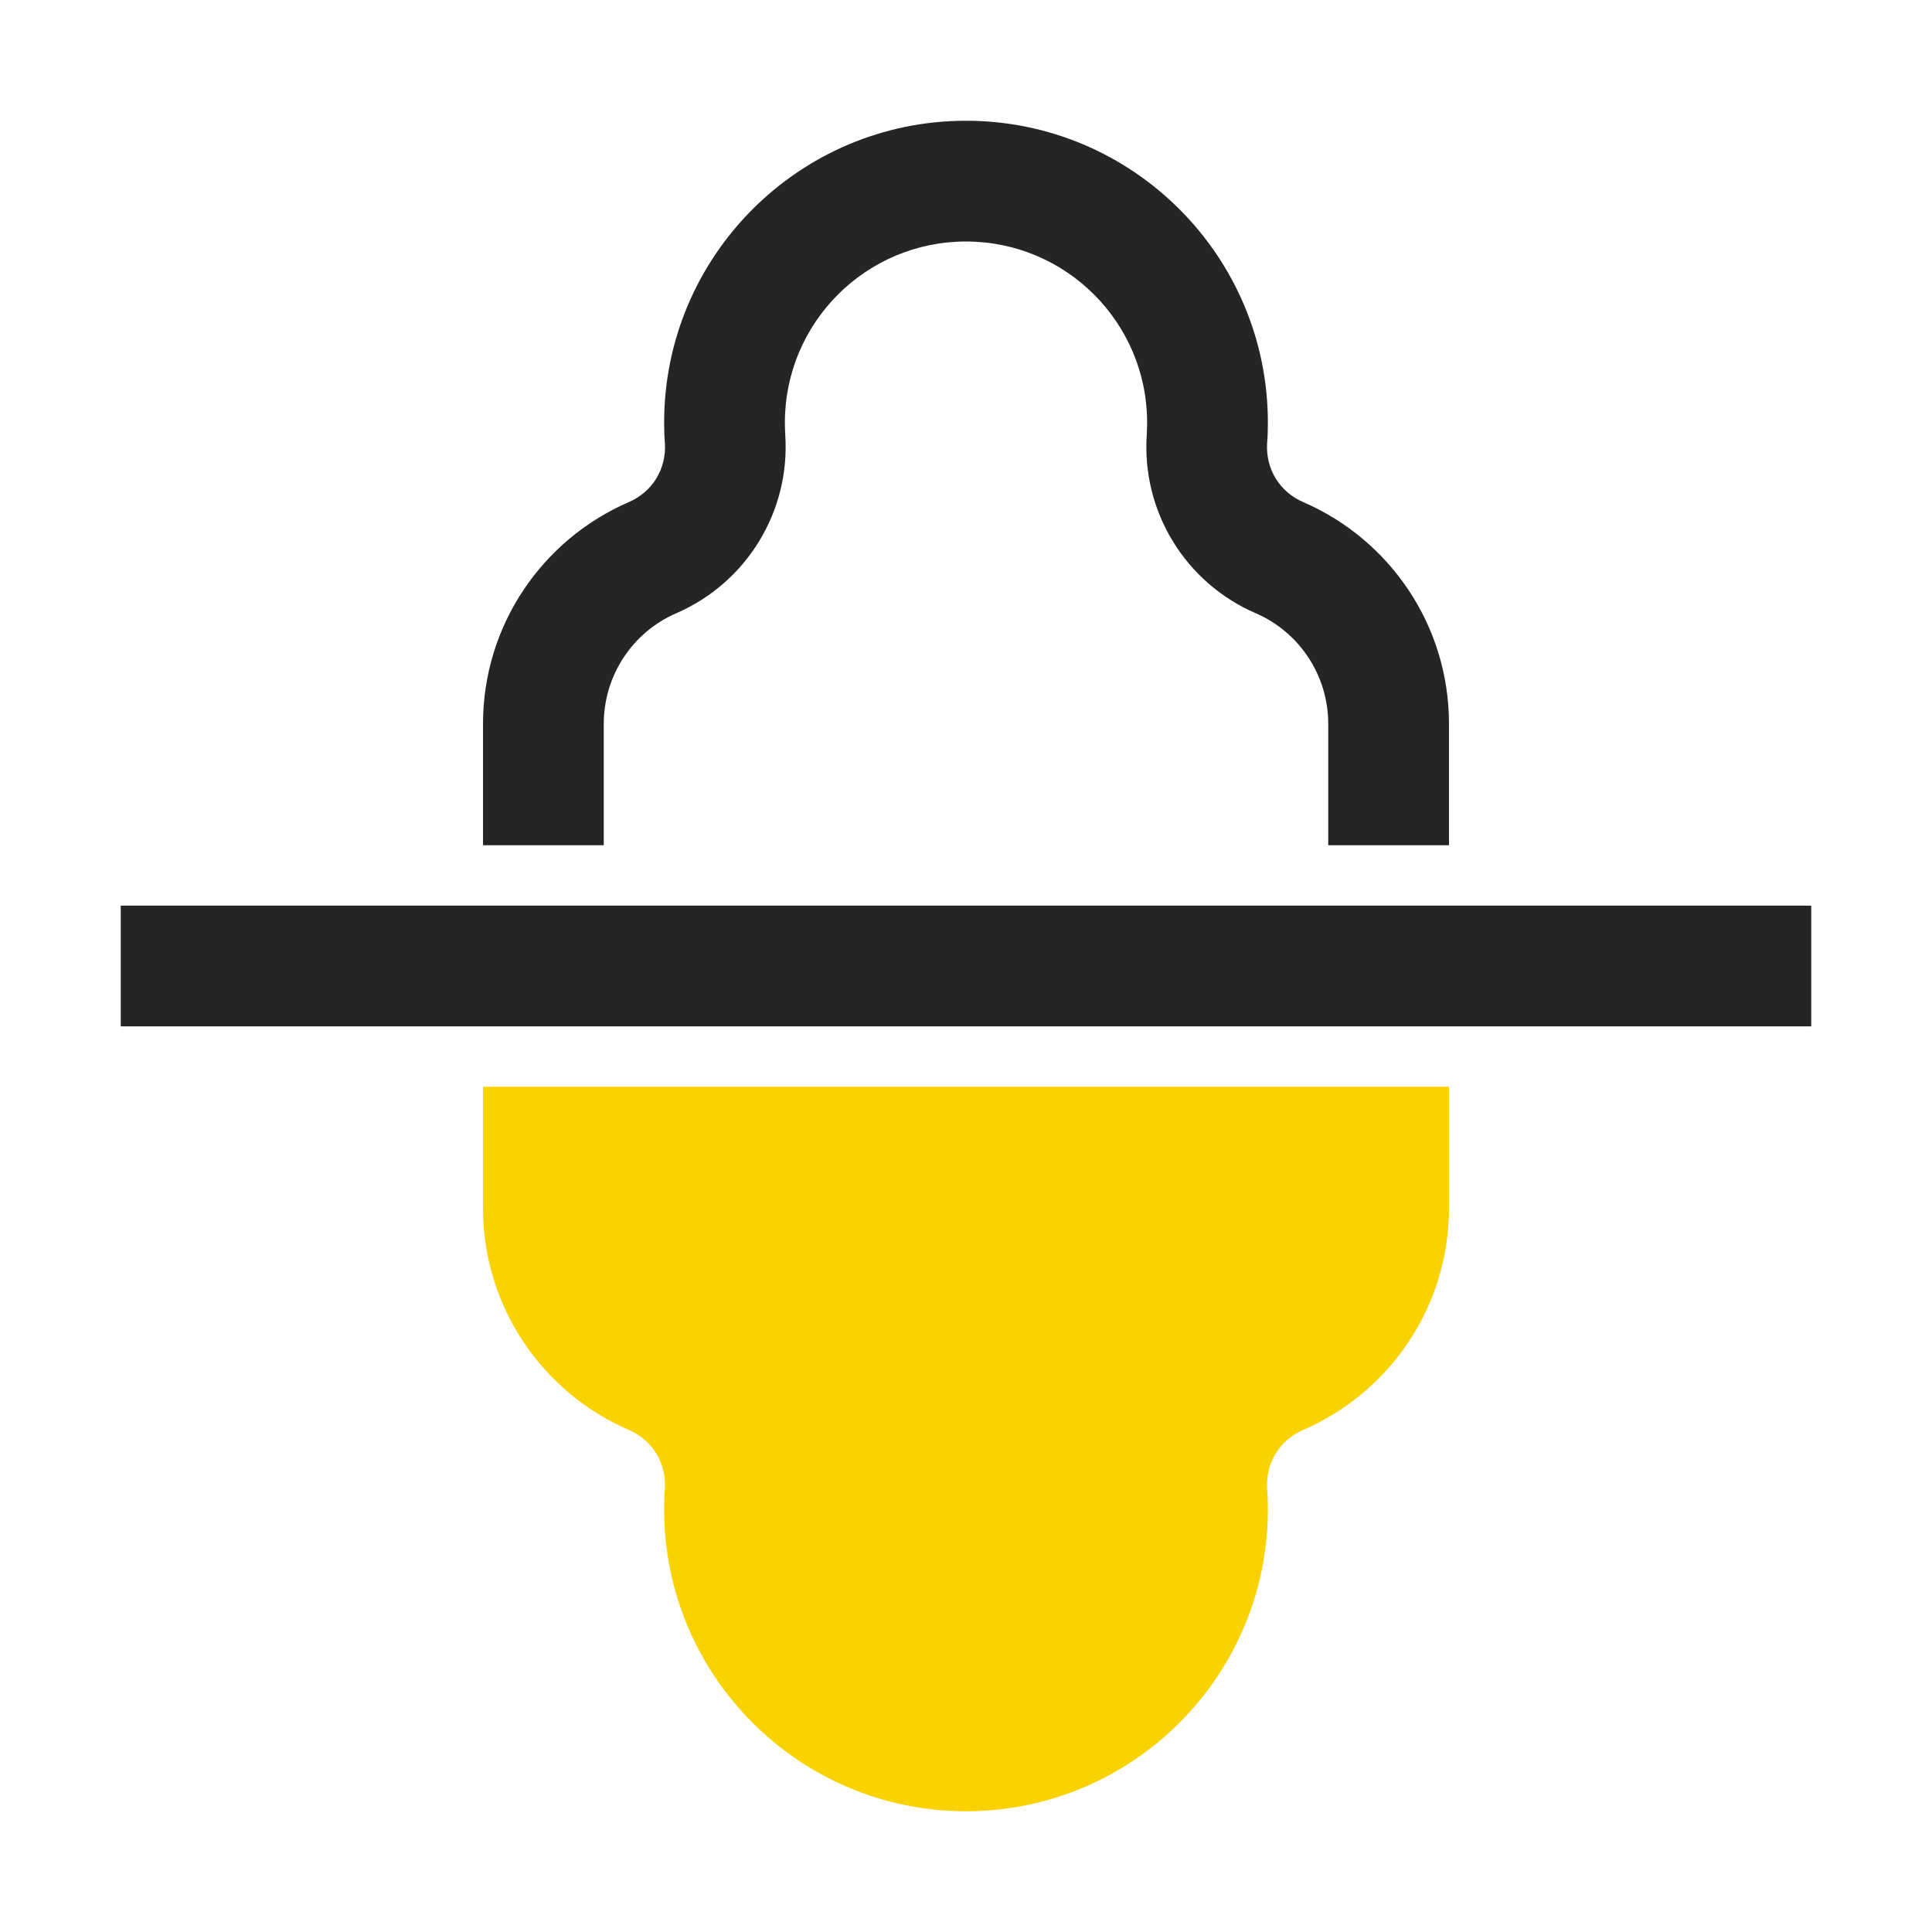 <?xml version="1.0" encoding="UTF-8"?>
<!DOCTYPE svg PUBLIC "-//W3C//DTD SVG 1.1//EN" "http://www.w3.org/Graphics/SVG/1.1/DTD/svg11.dtd">
<svg xmlns="http://www.w3.org/2000/svg" xml:space="preserve" width="1024px" height="1024px" shape-rendering="geometricPrecision" text-rendering="geometricPrecision" image-rendering="optimizeQuality" fill-rule="nonzero" clip-rule="evenodd" viewBox="0 0 10240 10240" xmlns:xlink="http://www.w3.org/1999/xlink">
	<title>mirror_vertically icon</title>
	<desc>mirror_vertically icon from the IconExperience.com O-Collection. Copyright by INCORS GmbH (www.incors.com).</desc>
	<path id="curve2" fill="#FAD200" d="M6909 7578c456,-198 771,-651 771,-1175l0 -643 -5120 0 0 643c0,524 315,977 771,1175 127,54 202,177 193,315 -3,35 -4,71 -4,107 0,883 717,1600 1600,1600 883,0 1600,-717 1600,-1600 0,-36 -1,-72 -4,-107 -9,-138 66,-261 193,-315z"/>
	<path id="curve1" fill="#252525" d="M640,4800 9600,4800 9600,5440 640,5440z"/>
	<path id="curve0" fill="#252525" d="M6909 2662c456,198 771,651 771,1175l0 643 -640 0 0 -643c0,-255 -151,-486 -385,-587 -374,-162 -604,-540 -577,-945 1,-22 2,-43 2,-65 0,-530 -430,-960 -960,-960 -530,0 -960,430 -960,960 0,22 1,43 2,65 27,405 -204,783 -577,945 -234,101 -385,332 -385,587l0 643 -640 0 0 -643c0,-524 315,-977 771,-1175 127,-54 202,-177 193,-315 -3,-35 -4,-71 -4,-107 0,-883 717,-1600 1600,-1600 883,0 1600,717 1600,1600 0,36 -1,72 -4,107 -9,138 66,261 193,315z"/>
</svg>
